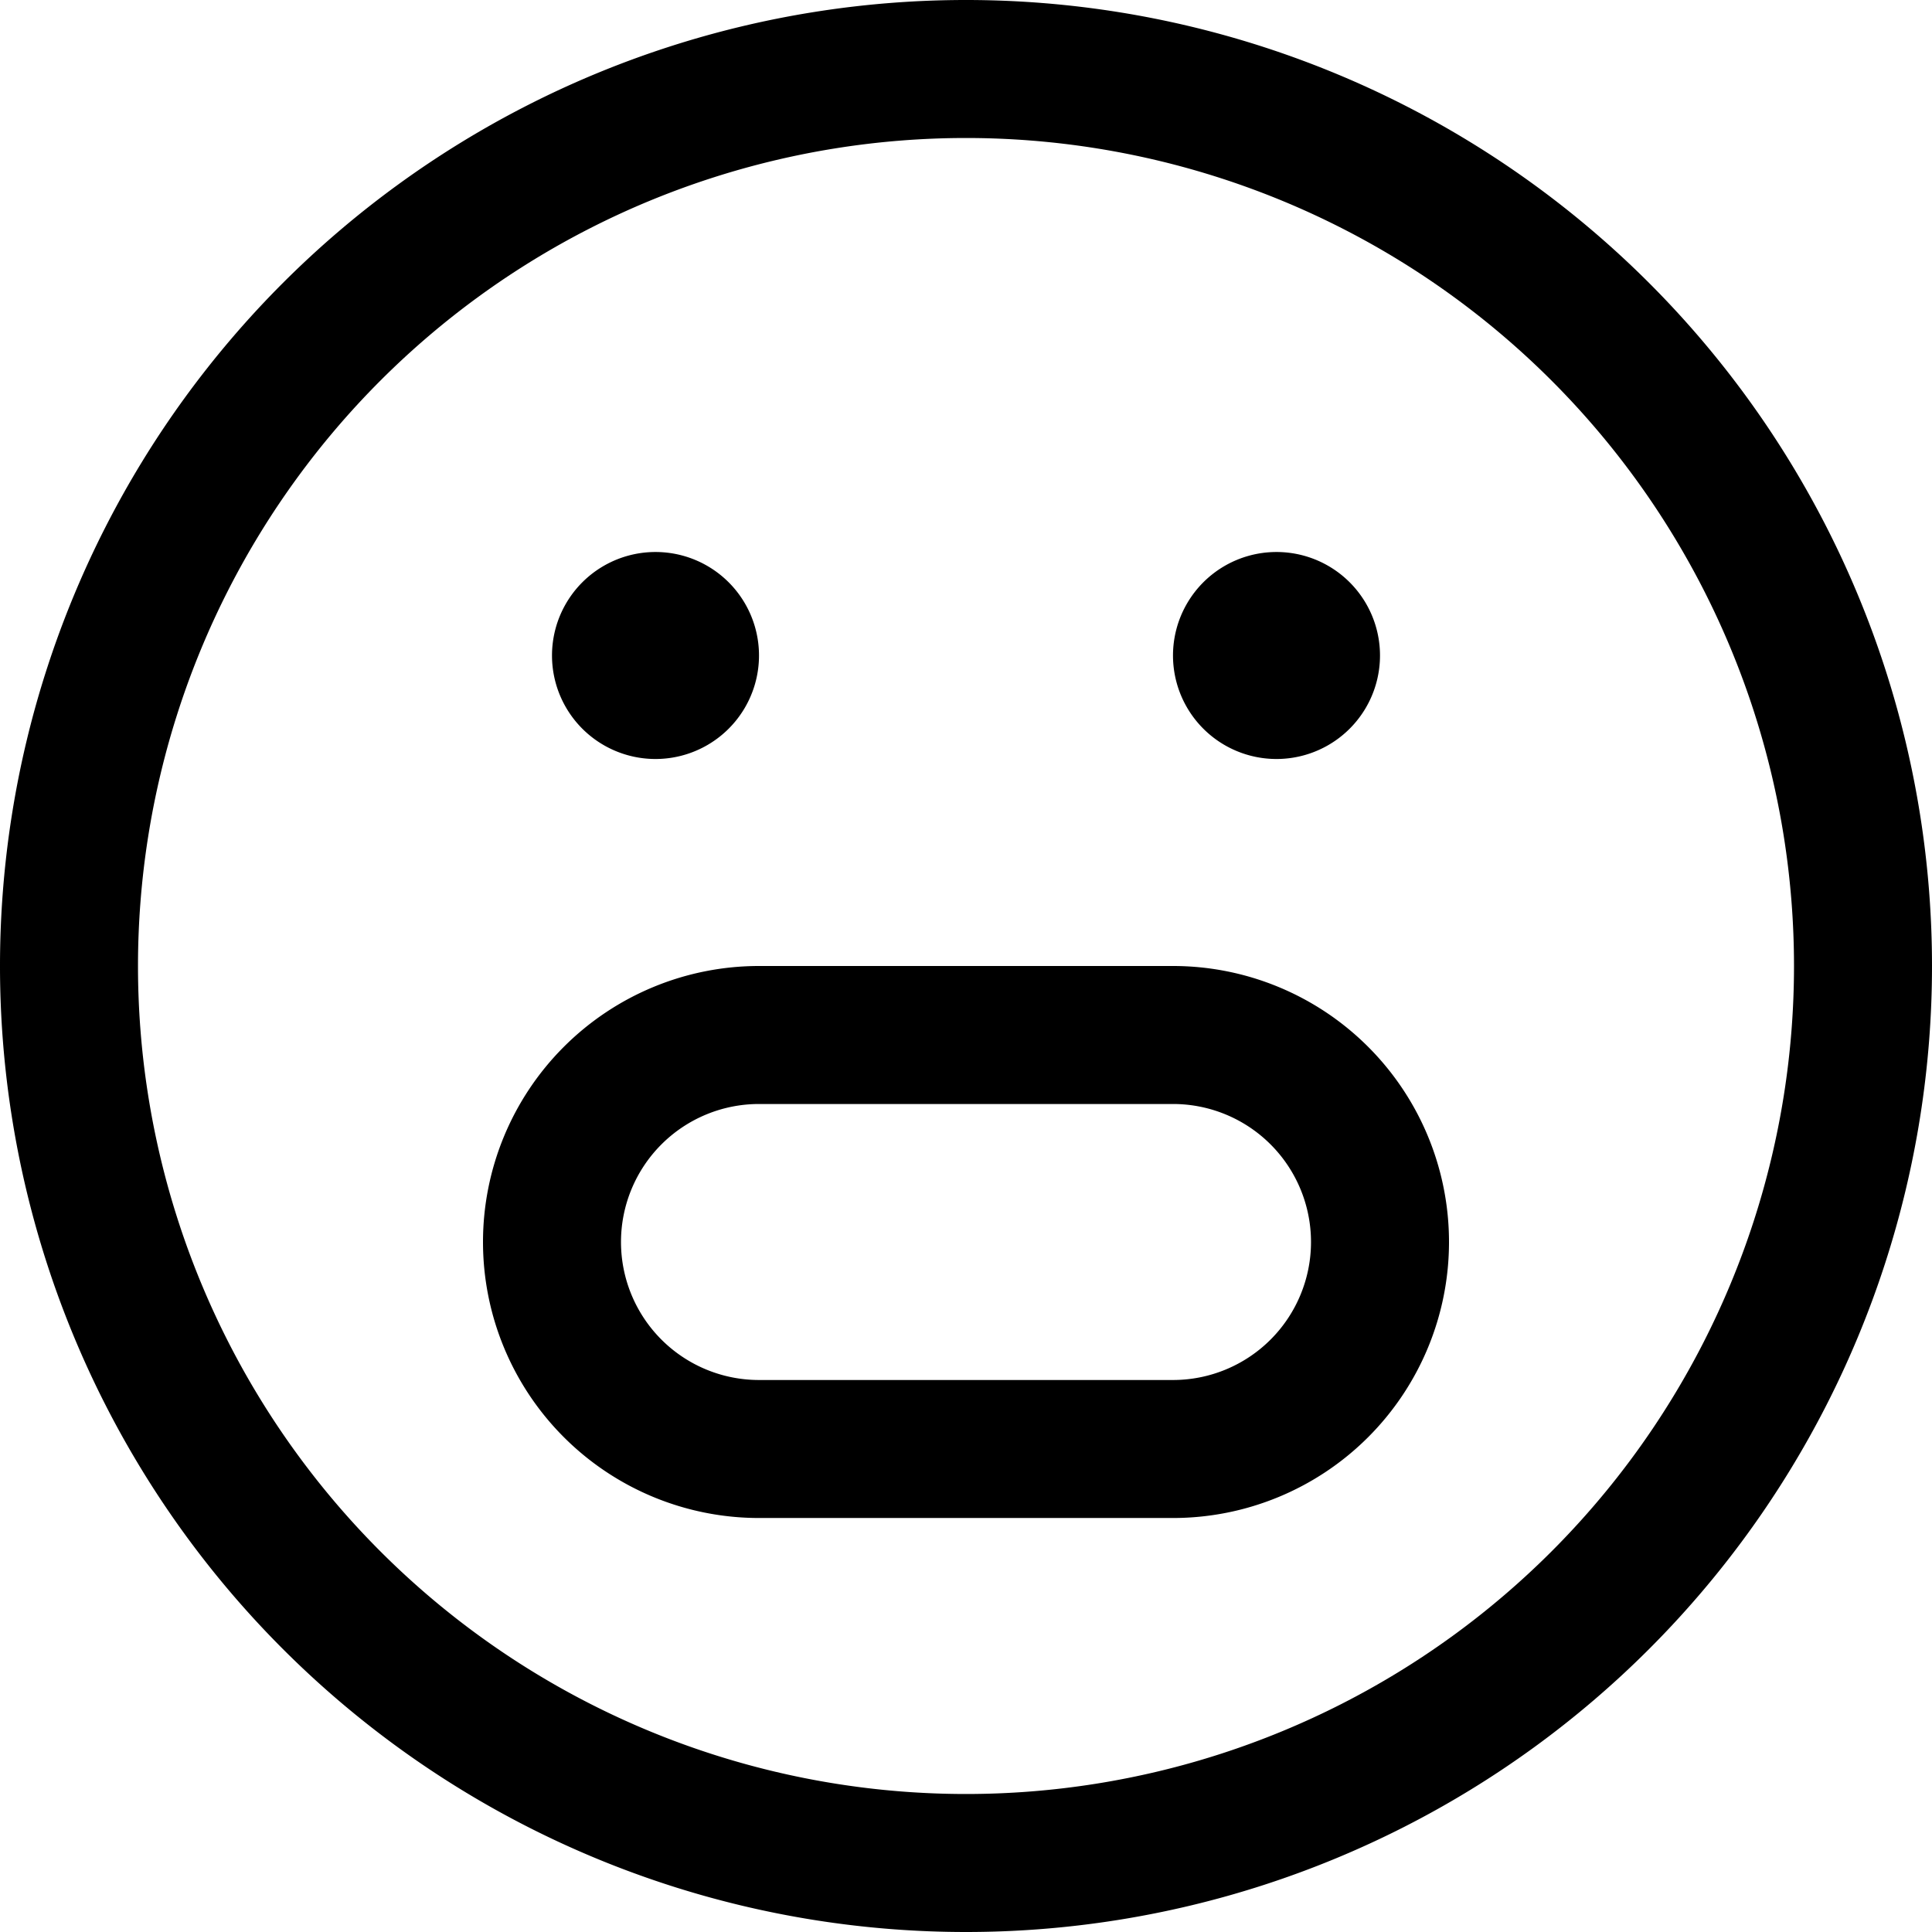 <svg focusable="false" xmlns="http://www.w3.org/2000/svg" fill="none" role="img" aria-label="Icon" viewBox="0 0 14 14">
  <g stroke="currentColor" stroke-linecap="round" stroke-linejoin="round">
    <path d="M9.25 5a.25.25 0 0 1 0-.5m0 .5a.25.25 0 0 0 0-.5m-4.5.5a.25.25 0 0 1 0-.5m0 .5a.25.25 0 0 0 0-.5"/>
    <path d="M7 13.5a6.5 6.5 0 1 0 0-13 6.5 6.5 0 0 0 0 13"/>
    <path d="M8.5 10.5h-3a1.5 1.5 0 1 1 0-3h3a1.5 1.5 0 1 1 0 3"/>
  </g>
</svg>
